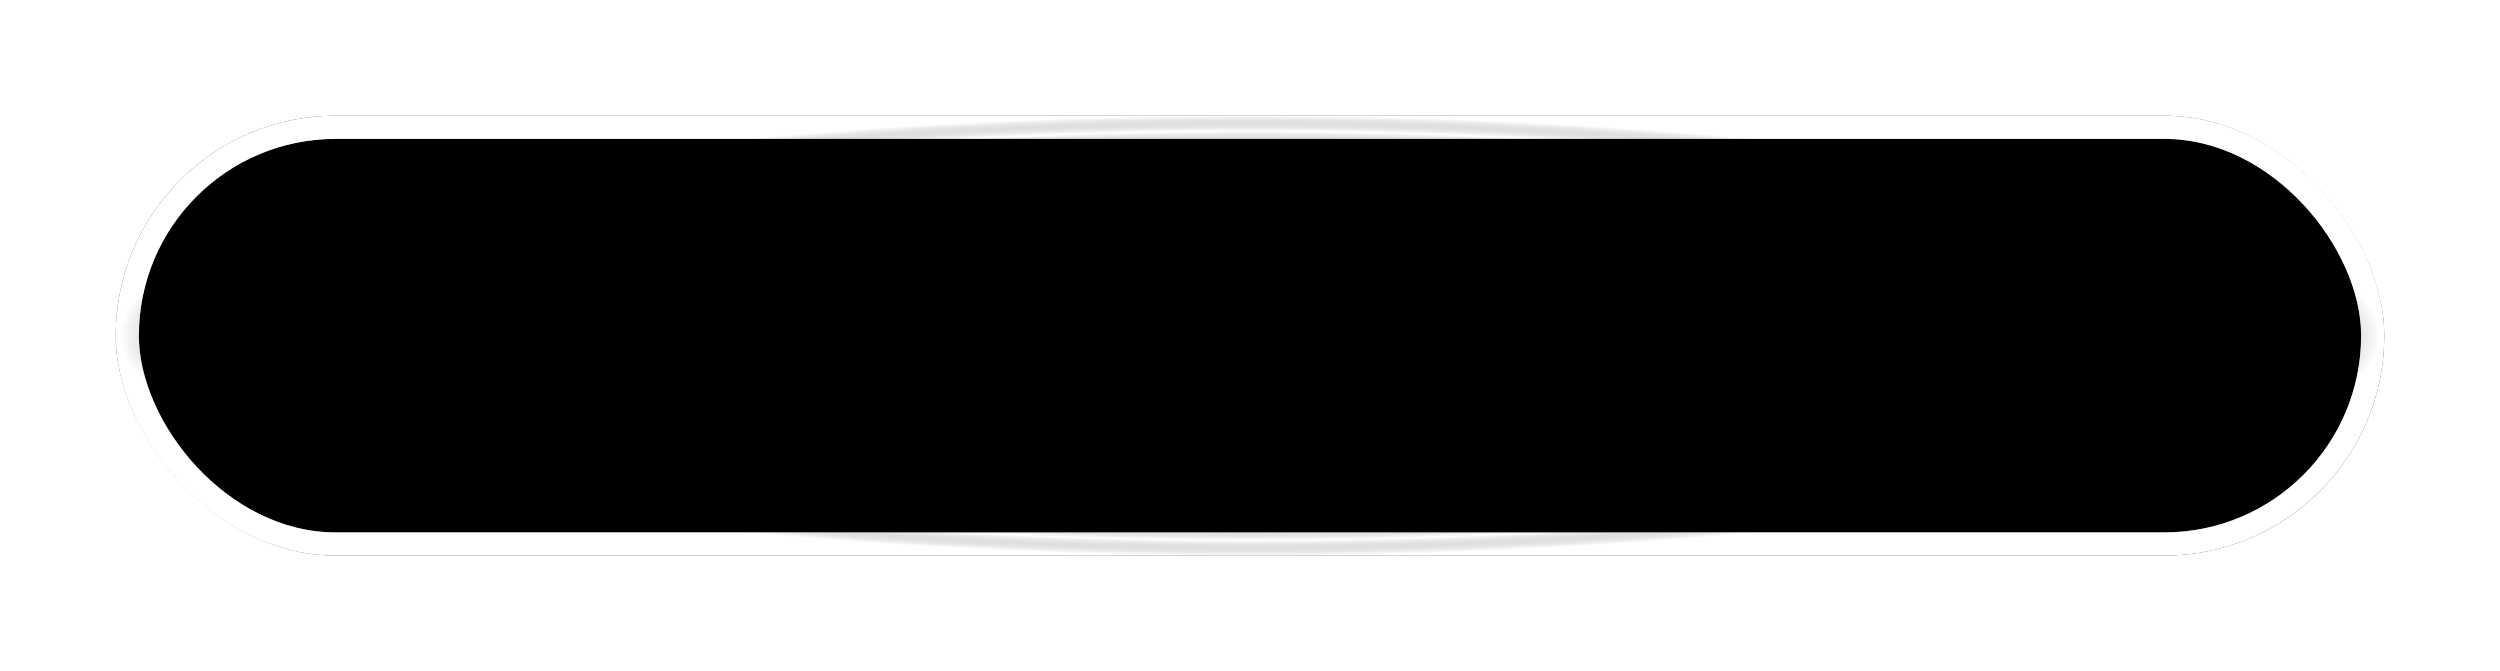 <svg width="216" height="58" viewBox="0 0 216 58" fill="none" xmlns="http://www.w3.org/2000/svg">
<g filter="url(#filter0_diiii_2402_5569)">
<rect x="6" y="6" width="196" height="38" rx="19" fill="#FFB94B" style="fill:#FFB94B;fill:color(display-p3 1 0.726 0.294);fill-opacity:1;"/>
<rect x="7" y="7" width="194" height="36" rx="18" stroke="white" style="stroke:white;stroke-opacity:1;" stroke-width="2"/>
<rect x="7" y="7" width="194" height="36" rx="18" stroke="url(#paint0_angular_2402_5569)" stroke-opacity="0.5" style="" stroke-width="2"/>
</g>
<defs>
<filter id="filter0_diiii_2402_5569" x="0" y="0" width="216" height="58" filterUnits="userSpaceOnUse" color-interpolation-filters="sRGB">
<feFlood flood-opacity="0" result="BackgroundImageFix"/>
<feColorMatrix in="SourceAlpha" type="matrix" values="0 0 0 0 0 0 0 0 0 0 0 0 0 0 0 0 0 0 127 0" result="hardAlpha"/>
<feOffset dx="4" dy="4"/>
<feGaussianBlur stdDeviation="5"/>
<feComposite in2="hardAlpha" operator="out"/>
<feColorMatrix type="matrix" values="0 0 0 0 0 0 0 0 0 0 0 0 0 0 0 0 0 0 0.17 0"/>
<feBlend mode="normal" in2="BackgroundImageFix" result="effect1_dropShadow_2402_5569"/>
<feBlend mode="normal" in="SourceGraphic" in2="effect1_dropShadow_2402_5569" result="shape"/>
<feColorMatrix in="SourceAlpha" type="matrix" values="0 0 0 0 0 0 0 0 0 0 0 0 0 0 0 0 0 0 127 0" result="hardAlpha"/>
<feOffset dy="-3"/>
<feGaussianBlur stdDeviation="2.5"/>
<feComposite in2="hardAlpha" operator="arithmetic" k2="-1" k3="1"/>
<feColorMatrix type="matrix" values="0 0 0 0 0 0 0 0 0 0 0 0 0 0 0 0 0 0 0.1 0"/>
<feBlend mode="normal" in2="shape" result="effect2_innerShadow_2402_5569"/>
<feColorMatrix in="SourceAlpha" type="matrix" values="0 0 0 0 0 0 0 0 0 0 0 0 0 0 0 0 0 0 127 0" result="hardAlpha"/>
<feOffset dy="3"/>
<feGaussianBlur stdDeviation="2.5"/>
<feComposite in2="hardAlpha" operator="arithmetic" k2="-1" k3="1"/>
<feColorMatrix type="matrix" values="0 0 0 0 0 0 0 0 0 0 0 0 0 0 0 0 0 0 0.1 0"/>
<feBlend mode="normal" in2="effect2_innerShadow_2402_5569" result="effect3_innerShadow_2402_5569"/>
<feColorMatrix in="SourceAlpha" type="matrix" values="0 0 0 0 0 0 0 0 0 0 0 0 0 0 0 0 0 0 127 0" result="hardAlpha"/>
<feOffset dx="3"/>
<feGaussianBlur stdDeviation="2.5"/>
<feComposite in2="hardAlpha" operator="arithmetic" k2="-1" k3="1"/>
<feColorMatrix type="matrix" values="0 0 0 0 0 0 0 0 0 0 0 0 0 0 0 0 0 0 0.1 0"/>
<feBlend mode="normal" in2="effect3_innerShadow_2402_5569" result="effect4_innerShadow_2402_5569"/>
<feColorMatrix in="SourceAlpha" type="matrix" values="0 0 0 0 0 0 0 0 0 0 0 0 0 0 0 0 0 0 127 0" result="hardAlpha"/>
<feOffset dx="-3"/>
<feGaussianBlur stdDeviation="2.5"/>
<feComposite in2="hardAlpha" operator="arithmetic" k2="-1" k3="1"/>
<feColorMatrix type="matrix" values="0 0 0 0 0 0 0 0 0 0 0 0 0 0 0 0 0 0 0.1 0"/>
<feBlend mode="normal" in2="effect4_innerShadow_2402_5569" result="effect5_innerShadow_2402_5569"/>
</filter>
<radialGradient id="paint0_angular_2402_5569" cx="0" cy="0" r="1" gradientUnits="userSpaceOnUse" gradientTransform="translate(104 25) rotate(90) scale(19 98)">
<stop offset="0.21" stop-color="white" stop-opacity="0" style="stop-color:none;stop-opacity:0;"/>
<stop offset="0.29" stop-color="white" style="stop-color:white;stop-opacity:1;"/>
<stop offset="0.36" stop-color="white" stop-opacity="0" style="stop-color:none;stop-opacity:0;"/>
<stop offset="0.43" stop-color="white" style="stop-color:white;stop-opacity:1;"/>
<stop offset="0.5" stop-color="white" stop-opacity="0" style="stop-color:none;stop-opacity:0;"/>
<stop offset="0.57" stop-color="white" style="stop-color:white;stop-opacity:1;"/>
<stop offset="0.642" stop-color="white" stop-opacity="0" style="stop-color:none;stop-opacity:0;"/>
<stop offset="0.72" stop-color="white" style="stop-color:white;stop-opacity:1;"/>
<stop offset="0.79" stop-color="white" stop-opacity="0" style="stop-color:none;stop-opacity:0;"/>
<stop offset="0.86" stop-color="white" style="stop-color:white;stop-opacity:1;"/>
<stop offset="0.93" stop-color="white" stop-opacity="0" style="stop-color:none;stop-opacity:0;"/>
<stop offset="1" stop-color="white" style="stop-color:white;stop-opacity:1;"/>
</radialGradient>
</defs>
</svg>
